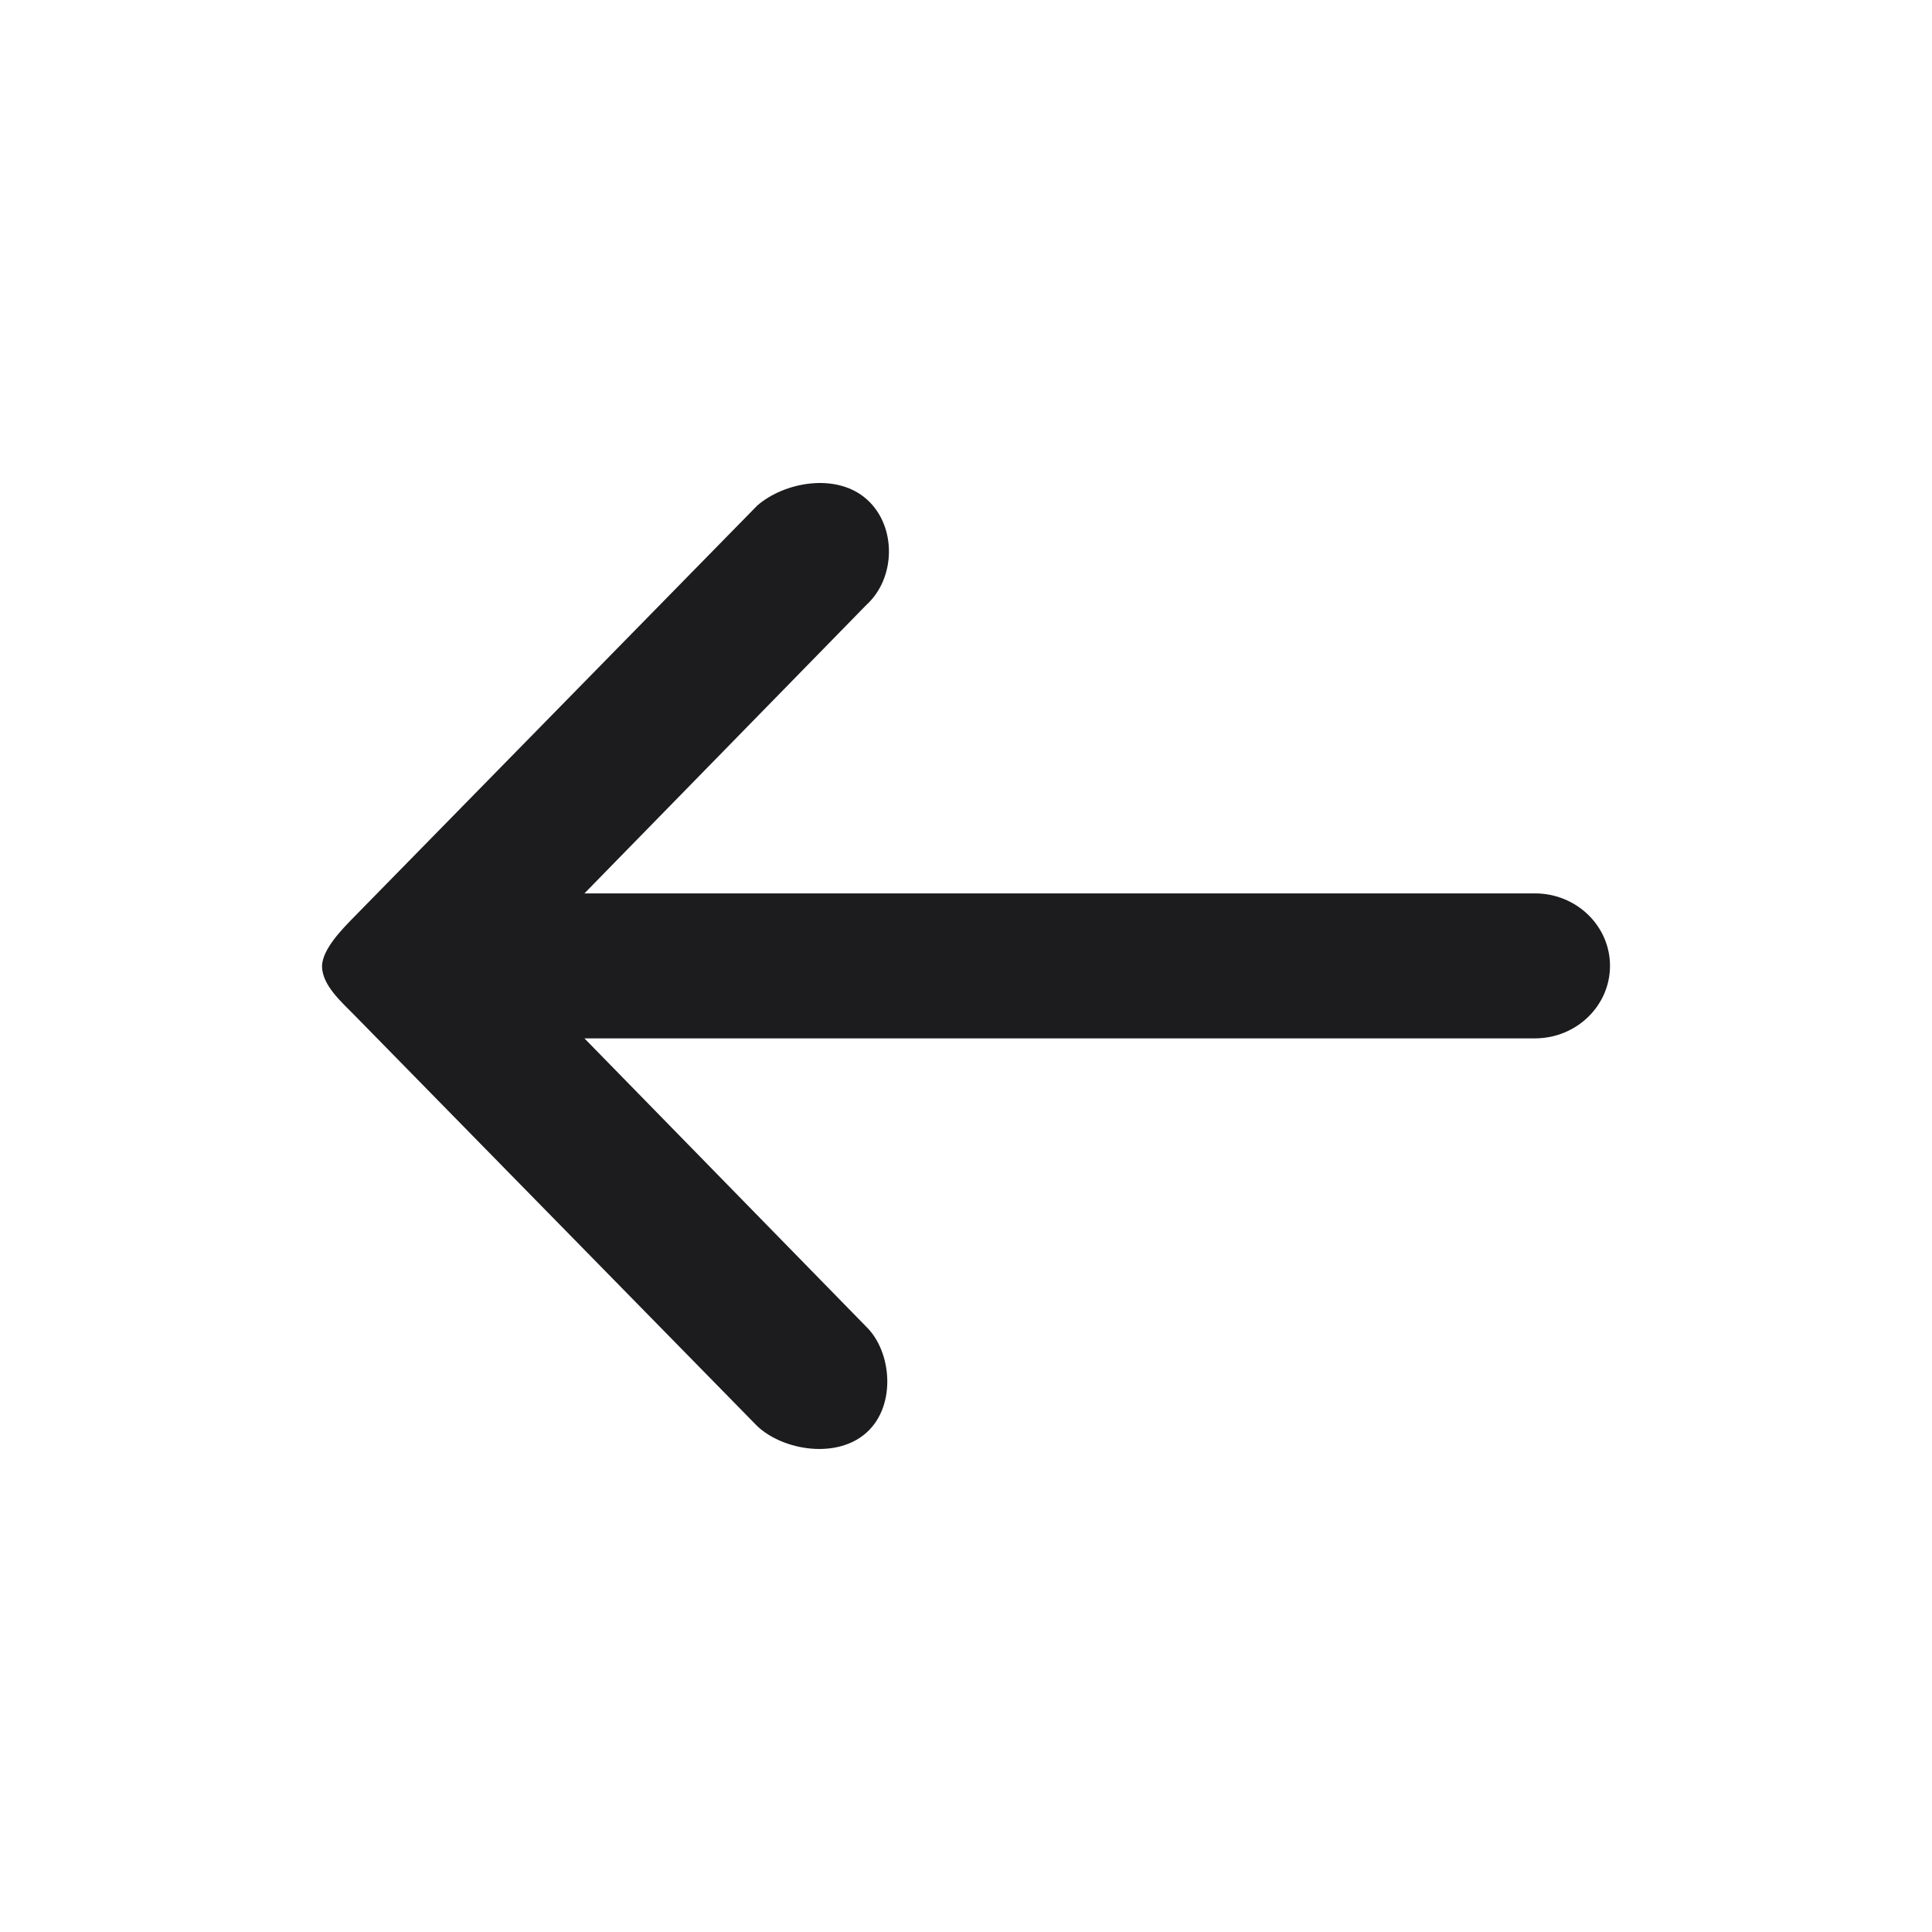 <svg width="24" height="24" viewBox="0 0 24 24" fill="none" xmlns="http://www.w3.org/2000/svg">
<path d="M4 11.998C4.009 11.784 4.256 11.536 4.409 11.38L9.408 6.279C9.745 5.987 10.392 5.867 10.769 6.204C11.141 6.537 11.13 7.183 10.76 7.517L7.26 11.098H19.067C19.582 11.098 20 11.501 20 11.998C20 12.495 19.582 12.899 19.067 12.899H7.26L10.76 16.48C11.078 16.788 11.137 17.456 10.769 17.792C10.402 18.129 9.732 18.021 9.408 17.717L4.409 12.617C4.239 12.443 4 12.238 4 11.998Z" fill="#1C1B1E"/>
</svg>
